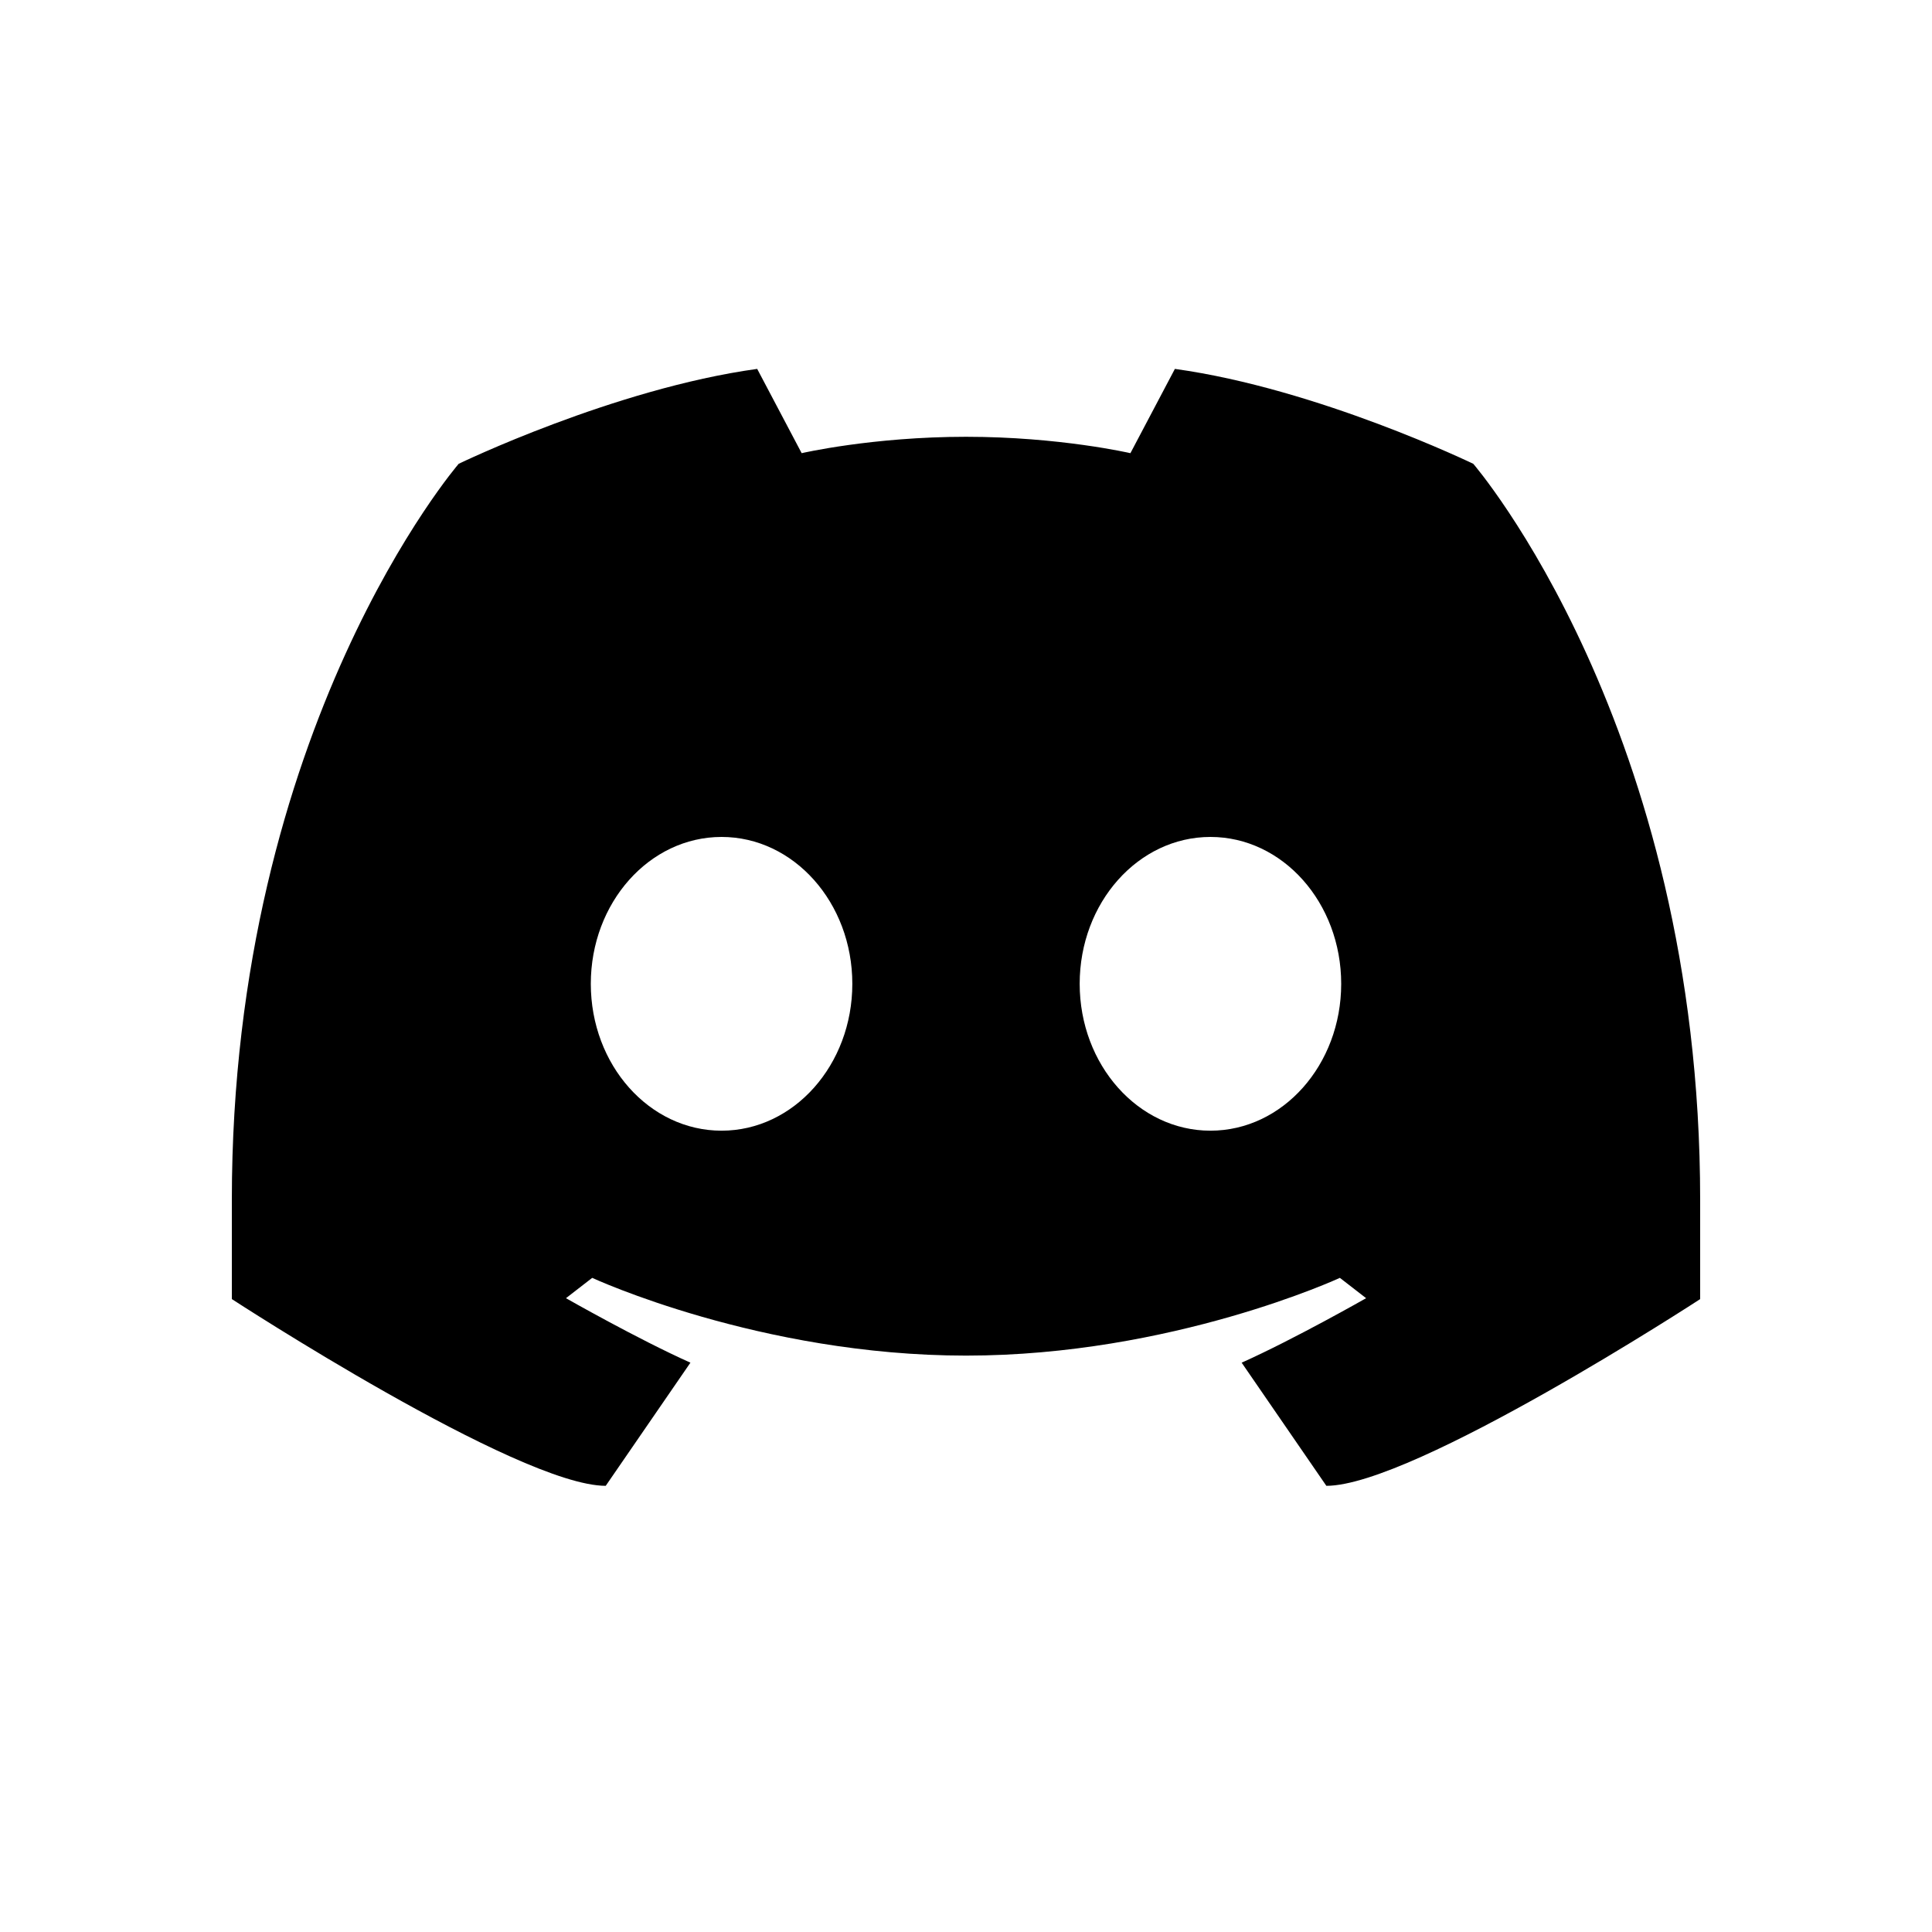 <svg xmlns="http://www.w3.org/2000/svg" x="0px" y="0px" width="25" height="25" viewBox="0 0 50 50">
<path d="M38.129,12.004c0,0,5.871,6.8,5.871,19.049v2.568c0,0-7.414,4.832-9.674,4.832l-2.192-3.187	c1.362-0.61,3.221-1.669,3.221-1.669l-0.679-0.526c0,0-4.344,2.012-9.675,2.012s-9.675-2.012-9.675-2.012l-0.679,0.526	c0,0,1.858,1.059,3.221,1.669l-2.192,3.187C13.414,38.452,6,33.62,6,33.62v-2.568c0-12.249,5.871-19.049,5.871-19.049	s4.016-1.944,7.725-2.456l1.151,2.181c0,0,1.829-0.424,4.254-0.424s4.254,0.424,4.254,0.424l1.151-2.181	C34.113,10.06,38.129,12.004,38.129,12.004z M18.674,29.262c1.869,0,3.384-1.702,3.384-3.801c0-2.099-1.515-3.801-3.384-3.801	s-3.384,1.702-3.384,3.801C15.29,27.561,16.805,29.262,18.674,29.262z M31.326,29.262c1.869,0,3.384-1.702,3.384-3.801	c0-2.099-1.515-3.801-3.384-3.801c-1.869,0-3.384,1.702-3.384,3.801C27.943,27.561,29.458,29.262,31.326,29.262z"></path>
</svg>